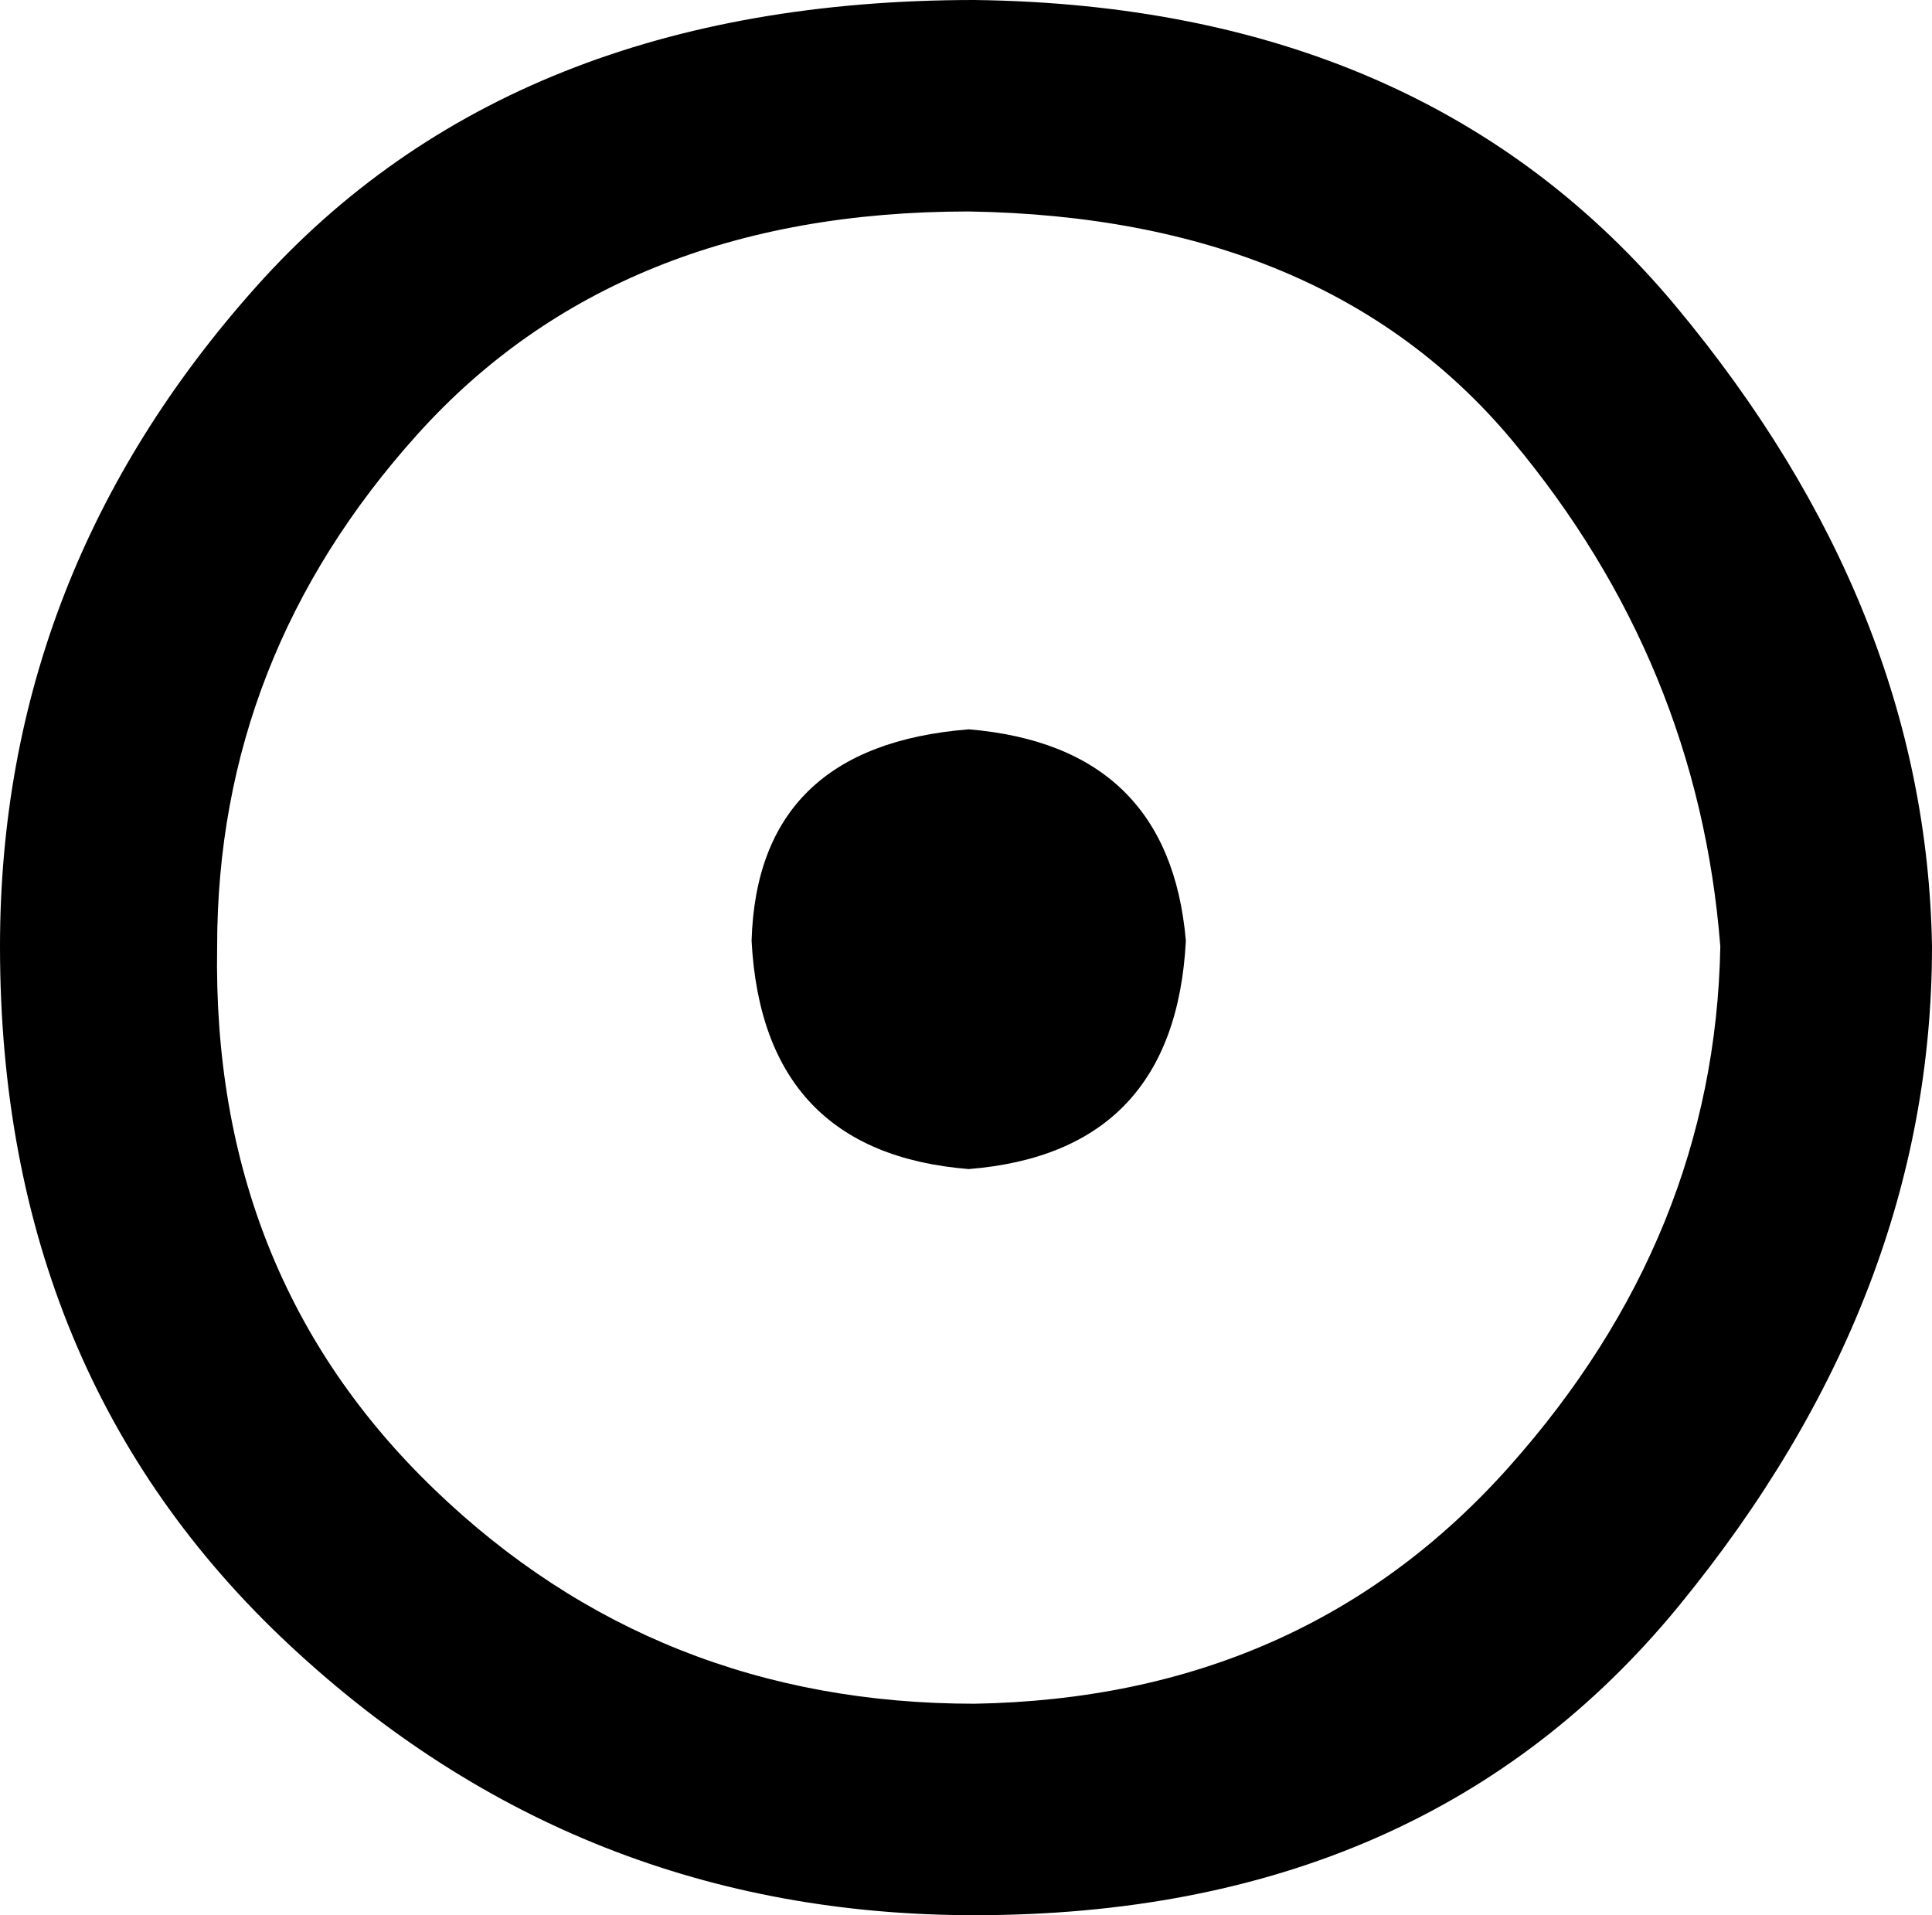 <?xml version='1.0' encoding ='UTF-8' standalone='yes'?>
<svg width='9.2' height='9.12' xmlns='http://www.w3.org/2000/svg' xmlns:xlink='http://www.w3.org/1999/xlink' xmlns:inkscape='http://www.inkscape.org/namespaces/inkscape'>
<path style='fill:#000000; stroke:none' d=' M 4.64 0  Q 6.787 0.027 7.98 1.458  Q 9.173 2.89 9.2 4.507  Q 9.2 6.177 7.993 7.649  Q 6.787 9.12 4.64 9.12  Q 2.757 9.12 1.379 7.834  Q 0 6.548 0 4.507  Q 0 2.731 1.22 1.365  Q 2.439 0 4.64 0  Z  M 4.613 3.473  Q 5.567 3.553 5.647 4.48  Q 5.594 5.488 4.613 5.567  Q 3.632 5.488 3.579 4.48  Q 3.606 3.553 4.613 3.473  Z  M 4.613 1.007  Q 2.943 1.007 1.988 2.068  Q 1.034 3.128 1.034 4.507  Q 1.007 6.071 2.068 7.092  Q 3.128 8.113 4.64 8.113  Q 6.204 8.086 7.185 6.986  Q 8.166 5.886 8.192 4.507  Q 8.086 3.155 7.198 2.094  Q 6.31 1.034 4.613 1.007  Z '/></svg>

